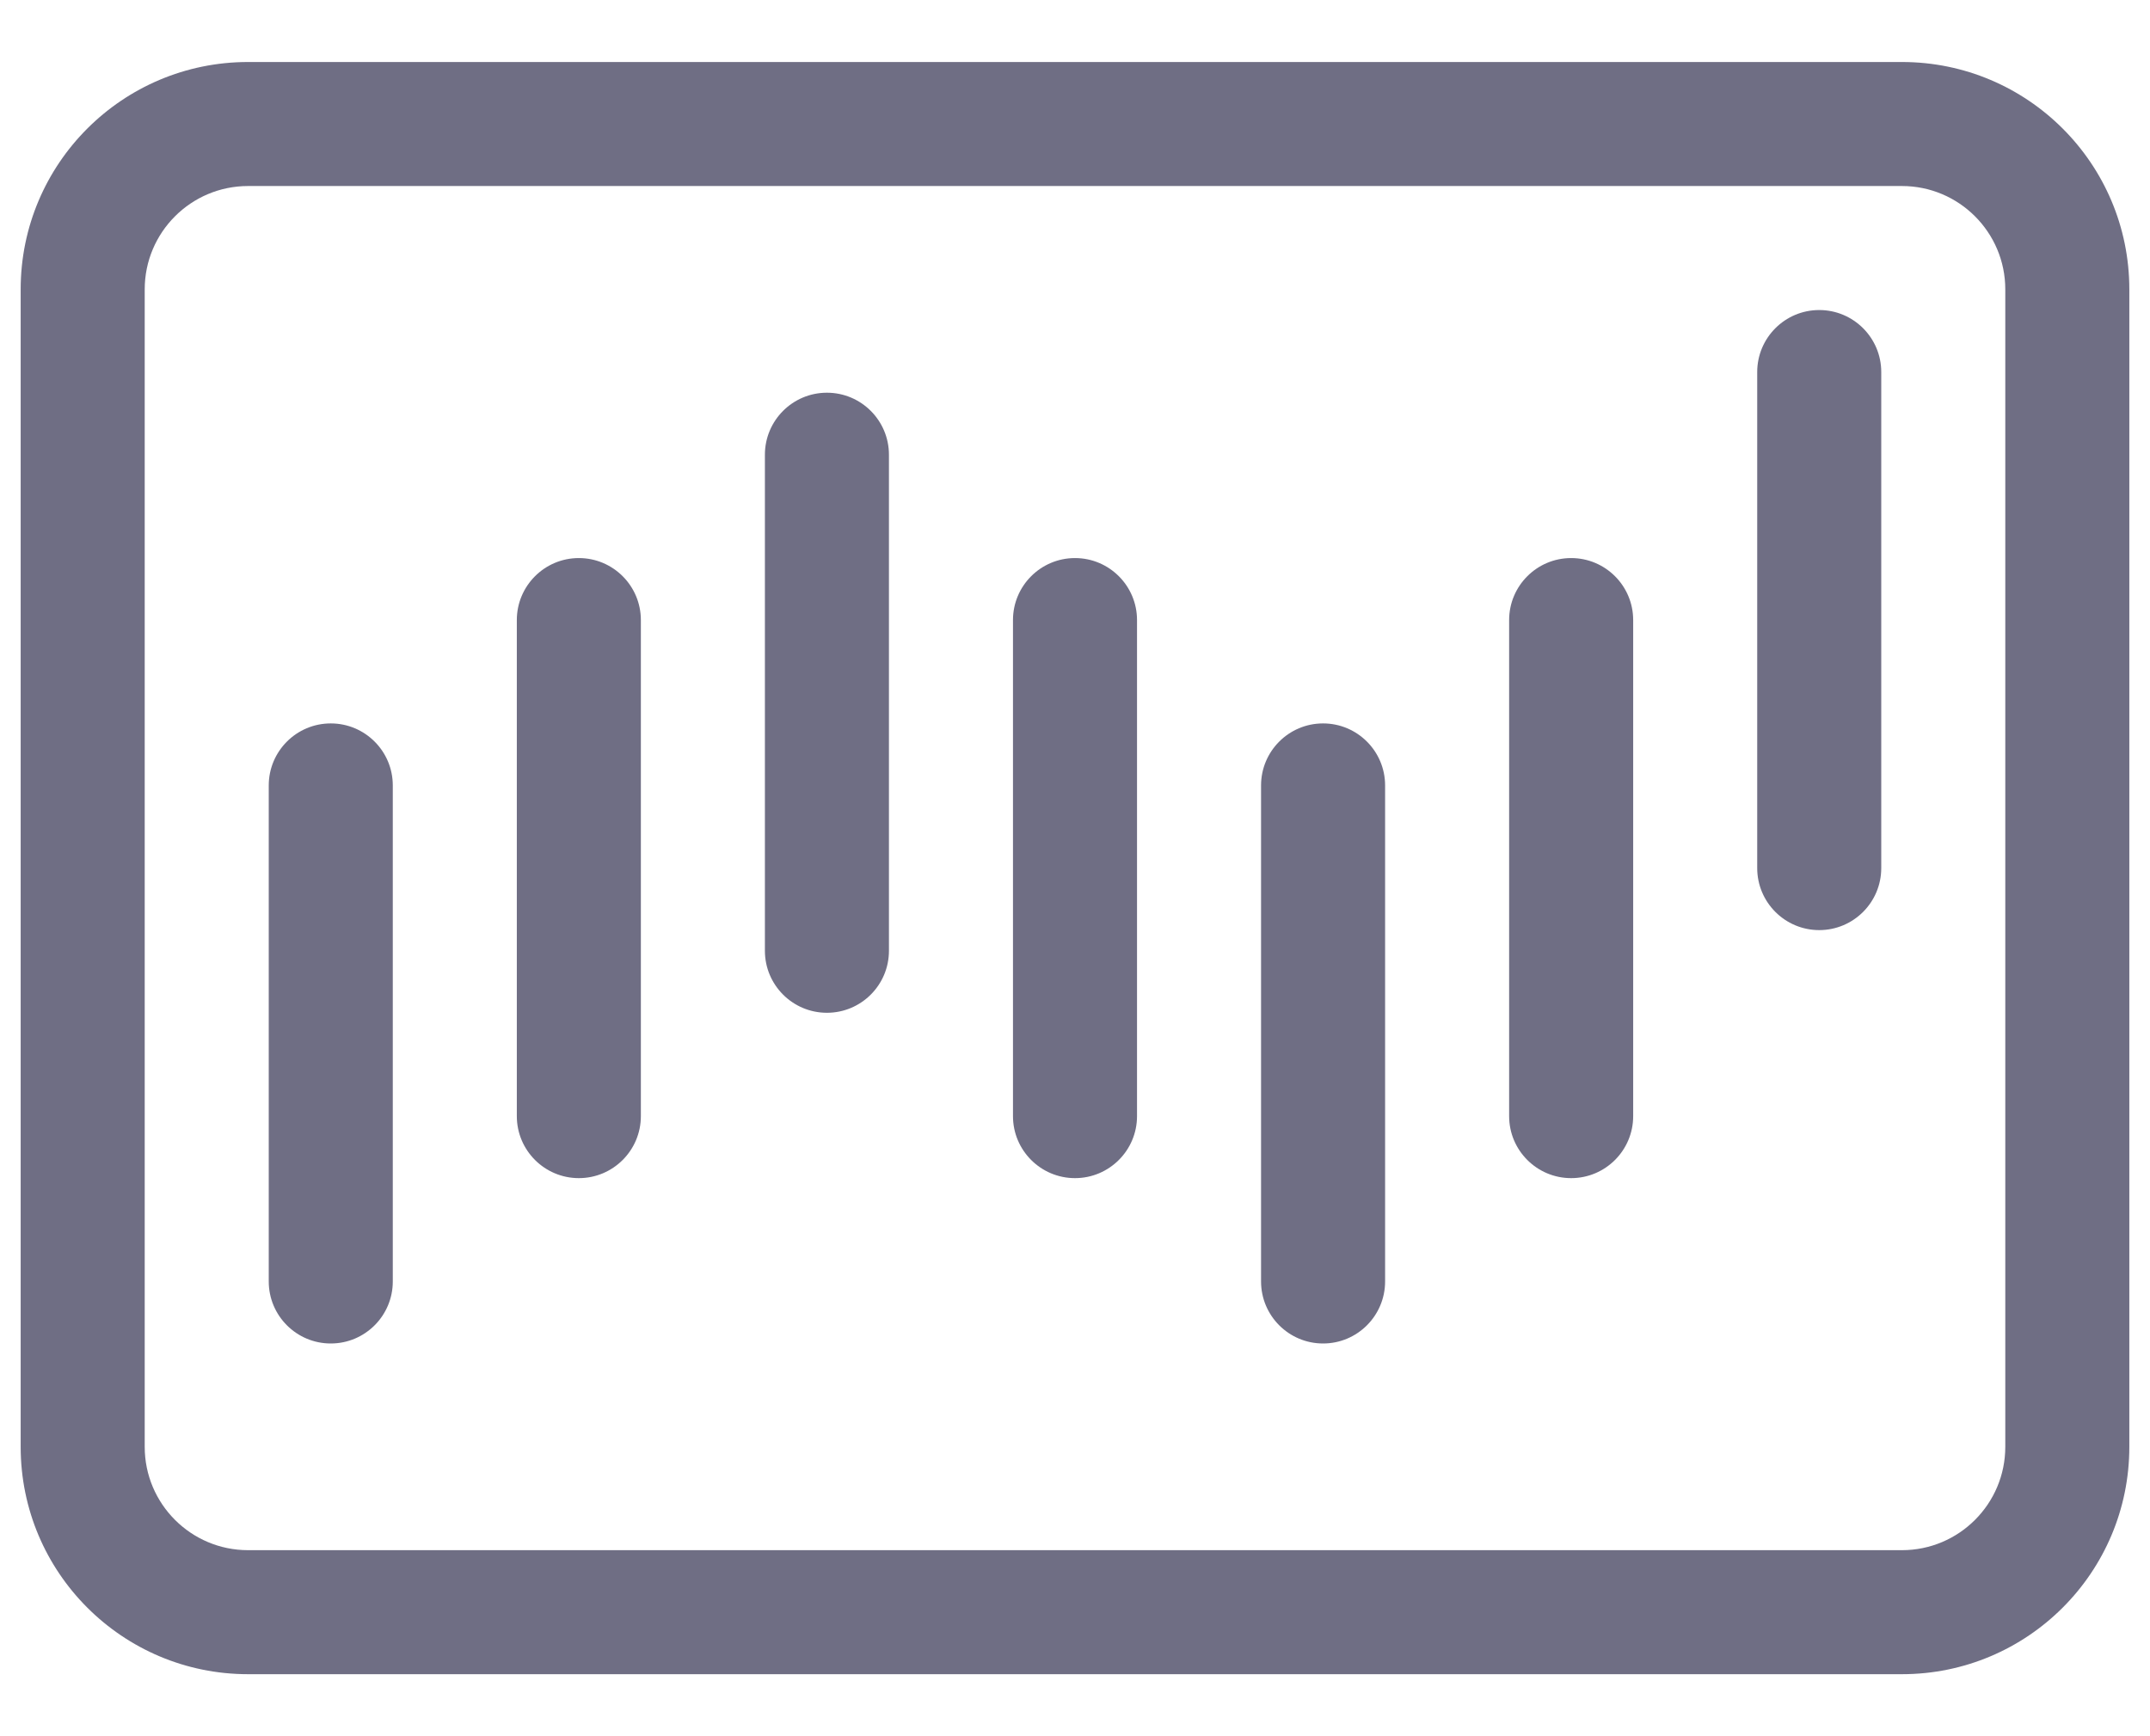 <?xml version="1.0" encoding="utf-8"?>
<svg width="26" height="21" viewBox="0 0 26 21" fill="none" xmlns="http://www.w3.org/2000/svg"><path d="M3.25 15.5C3.25 15.914 3.586 16.25 4 16.25C4.414 16.25 4.75 15.914 4.75 15.5H3.25ZM4.75 9.5C4.75 9.086 4.414 8.75 4 8.75C3.586 8.75 3.25 9.086 3.25 9.5H4.75ZM6.25 13.5C6.25 13.914 6.586 14.25 7 14.25C7.414 14.25 7.75 13.914 7.75 13.5H6.25ZM7.75 7.5C7.75 7.086 7.414 6.75 7 6.75C6.586 6.75 6.25 7.086 6.25 7.5H7.75ZM9.25 11.5C9.25 11.914 9.586 12.25 10 12.25C10.414 12.25 10.75 11.914 10.75 11.5H9.25ZM10.75 5.5C10.75 5.086 10.414 4.75 10 4.75C9.586 4.75 9.25 5.086 9.25 5.5H10.75ZM12.25 13.5C12.25 13.914 12.586 14.25 13 14.25C13.414 14.25 13.75 13.914 13.75 13.5H12.25ZM13.75 7.5C13.75 7.086 13.414 6.75 13 6.75C12.586 6.75 12.25 7.086 12.25 7.5H13.75ZM15.25 15.5C15.25 15.914 15.586 16.25 16 16.25C16.414 16.25 16.75 15.914 16.75 15.5H15.25ZM16.75 9.5C16.75 9.086 16.414 8.75 16 8.75C15.586 8.75 15.25 9.086 15.25 9.5H16.75ZM18.25 13.5C18.25 13.914 18.586 14.25 19 14.25C19.414 14.25 19.75 13.914 19.75 13.5H18.25ZM19.75 7.5C19.75 7.086 19.414 6.75 19 6.75C18.586 6.75 18.25 7.086 18.25 7.5H19.75ZM21.25 10.5C21.25 10.914 21.586 11.25 22 11.25C22.414 11.25 22.75 10.914 22.75 10.5H21.25ZM22.75 4.5C22.75 4.086 22.414 3.75 22 3.75C21.586 3.75 21.25 4.086 21.25 4.5H22.75ZM3 2.25H23V0.75H3V2.25ZM24.25 3.5V17.5H25.75V3.5H24.25ZM23 18.75H3V20.25H23V18.75ZM1.75 17.5V3.5H0.25V17.5H1.75ZM3 18.75C2.31 18.75 1.75 18.19 1.75 17.5H0.25C0.25 19.019 1.481 20.25 3 20.25V18.75ZM24.25 17.5C24.25 18.19 23.69 18.75 23 18.75V20.25C24.519 20.25 25.75 19.019 25.75 17.5H24.25ZM23 2.25C23.69 2.25 24.25 2.81 24.25 3.5H25.75C25.75 1.981 24.519 0.75 23 0.75V2.25ZM3 0.75C1.481 0.75 0.25 1.981 0.25 3.5H1.75C1.75 2.81 2.31 2.25 3 2.25V0.75ZM4.75 15.5V9.5H3.25V15.5H4.75ZM7.75 13.5V7.5H6.25V13.5H7.75ZM10.75 11.5V5.5H9.25V11.5H10.75ZM13.75 13.5V7.5H12.25V13.5H13.75ZM16.75 15.5V9.5H15.25V15.5H16.75ZM19.75 13.5V7.5H18.25V13.5H19.75ZM22.75 10.5V4.5H21.25V10.5H22.75Z" fill="#6f6e84"></path></svg>